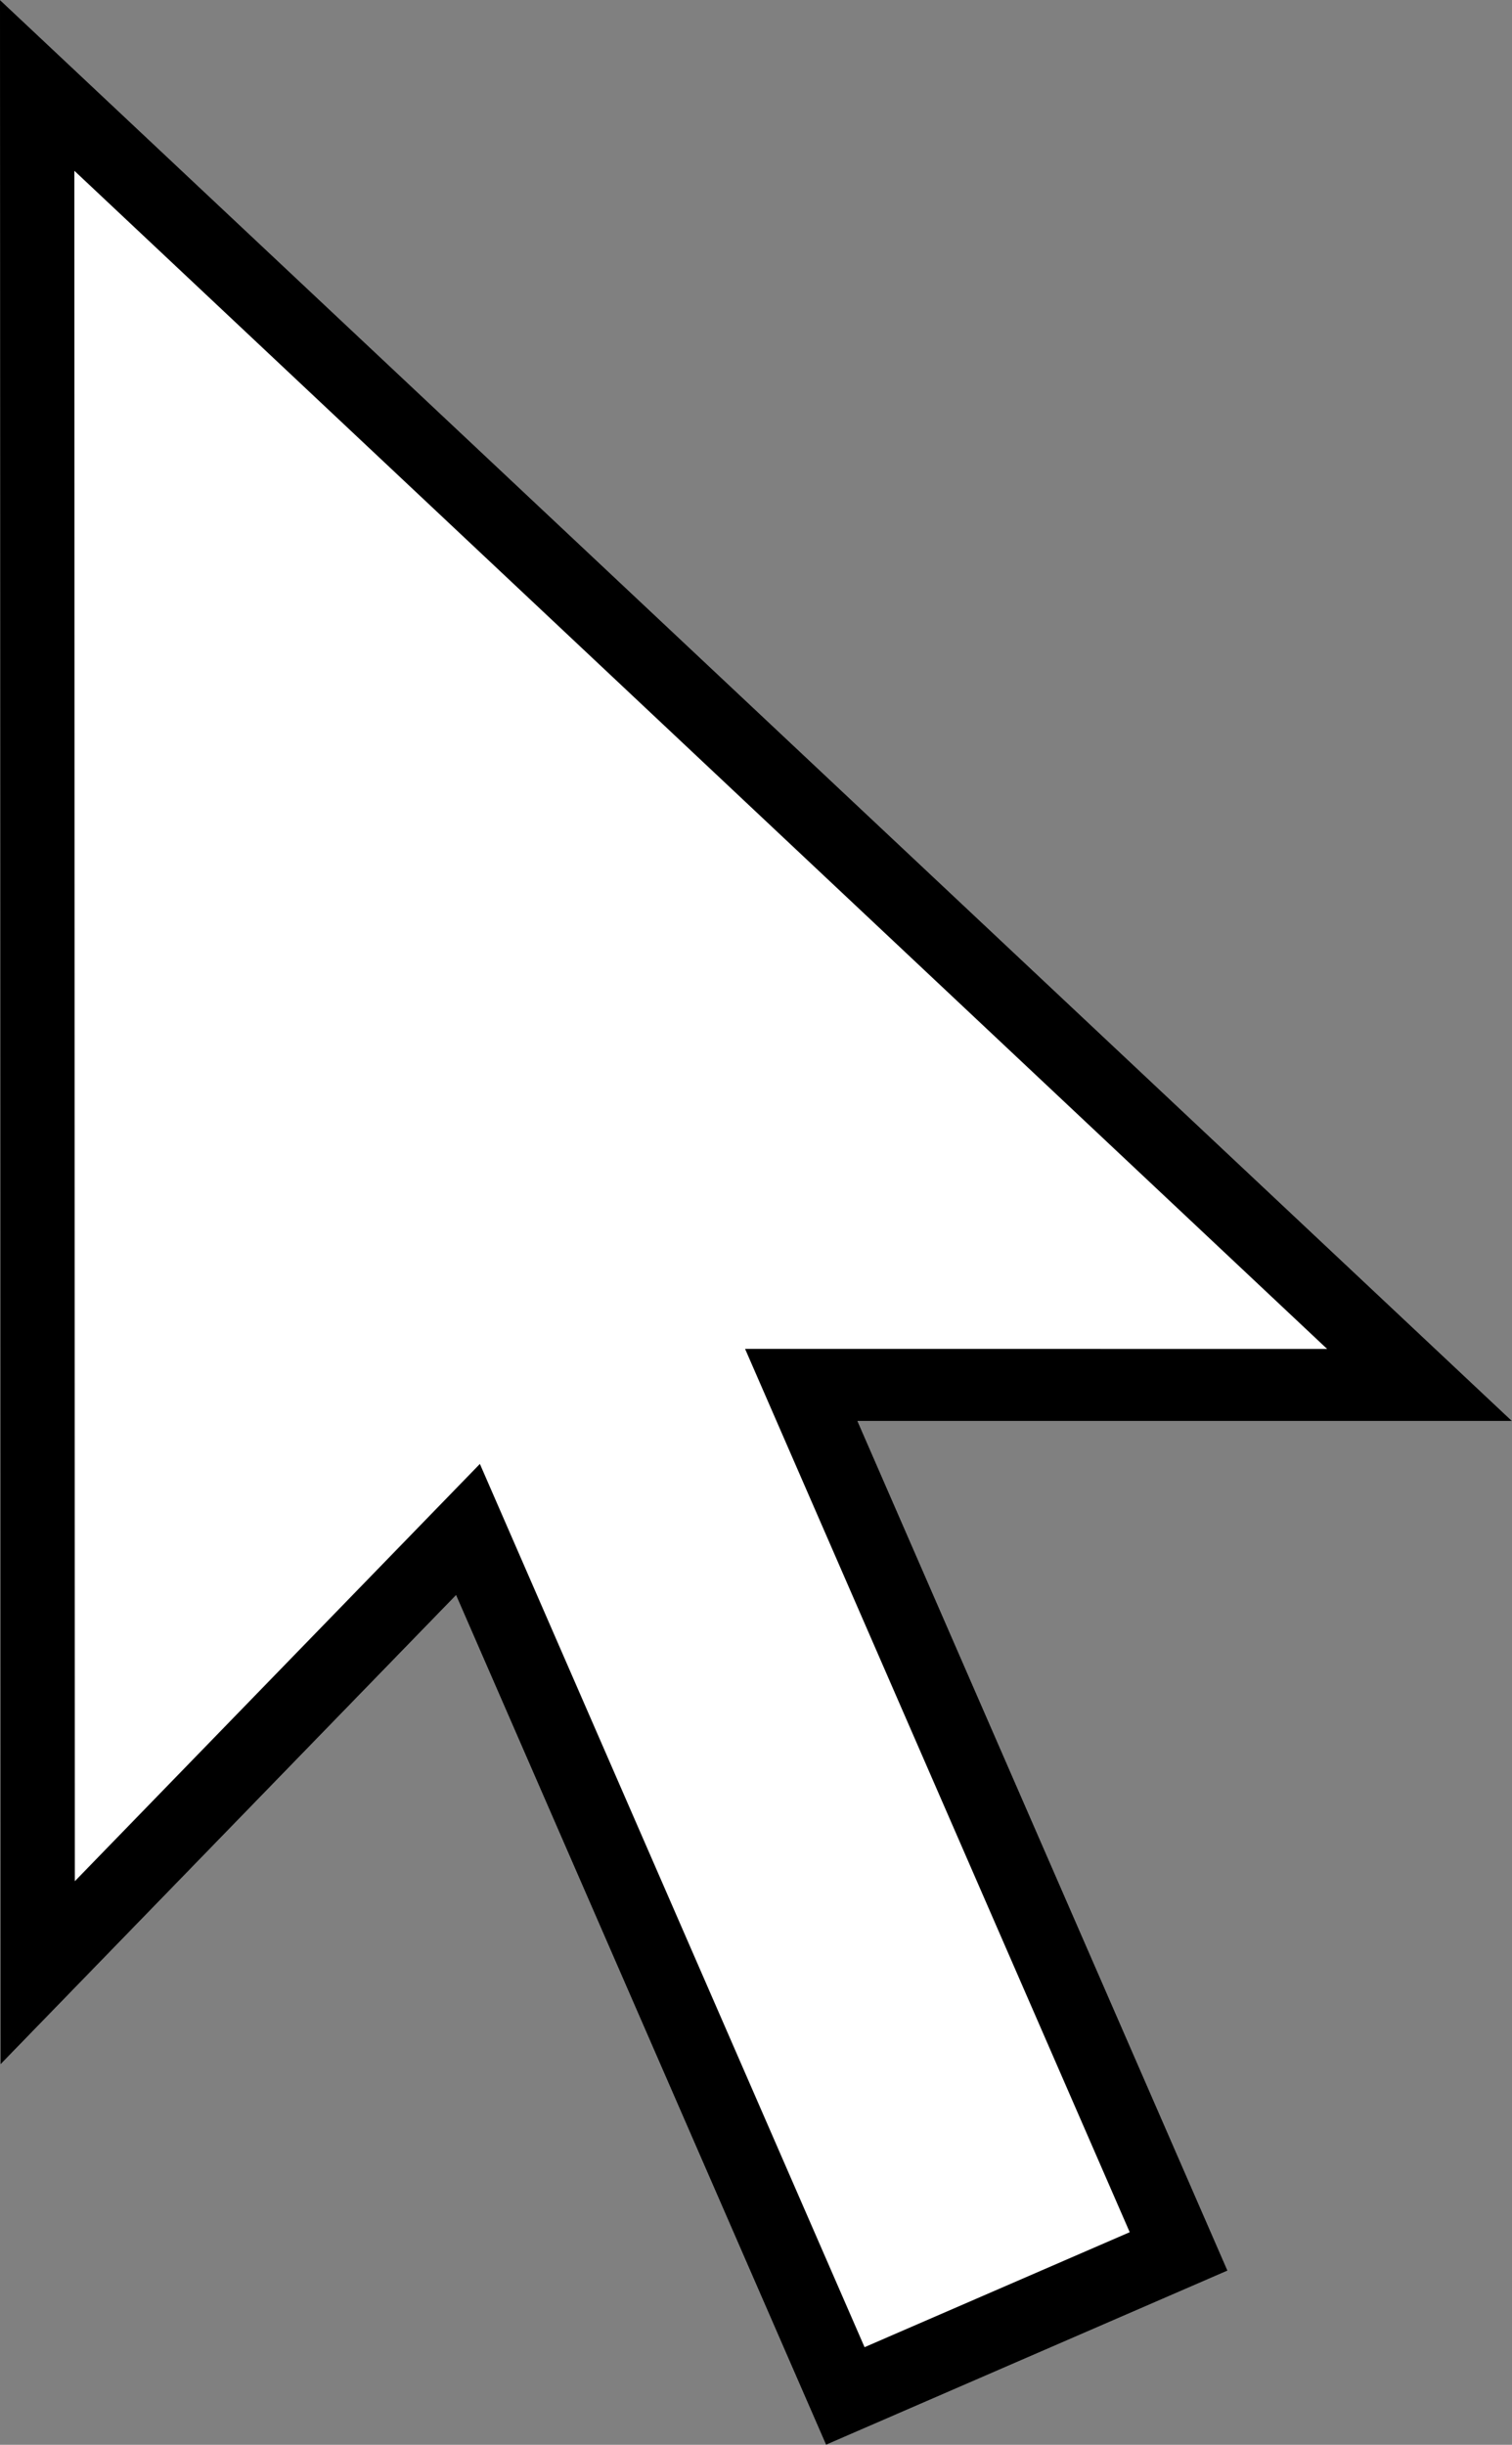 <?xml version="1.0" encoding="utf-8"?>
<!-- Generator: Adobe Illustrator 16.0.0, SVG Export Plug-In . SVG Version: 6.00 Build 0)  -->
<!DOCTYPE svg PUBLIC "-//W3C//DTD SVG 1.1//EN" "http://www.w3.org/Graphics/SVG/1.1/DTD/svg11.dtd">
<svg version="1.1" id="Layer_1" xmlns="http://www.w3.org/2000/svg" xmlns:xlink="http://www.w3.org/1999/xlink" x="0px" y="0px"
	 width="60px" height="97px" viewBox="0 0 60 97" enable-background="new 0 0 60 97" xml:space="preserve">
<rect x="0" y="0" width="60" height="97" fill="#808080" stroke="none"/>
<g>
	<path fill="#FFFFFF" d="M34.027,56.38H60L0,0l0.02,81.906L18.097,63.29L32.779,97l15.932-6.91L34.027,56.38z"/>
	<g>
		<path d="M32.779,97L18.097,63.29L0.02,81.906L0,0l60,56.38H34.027l14.684,33.71L32.779,97z M19.043,58.083l15.265,35.044
			l10.522-4.562L29.567,53.519l23.098,0.003L2.951,6.776l0.018,67.863L19.043,58.083z"/>
	</g>
</g>
</svg>
